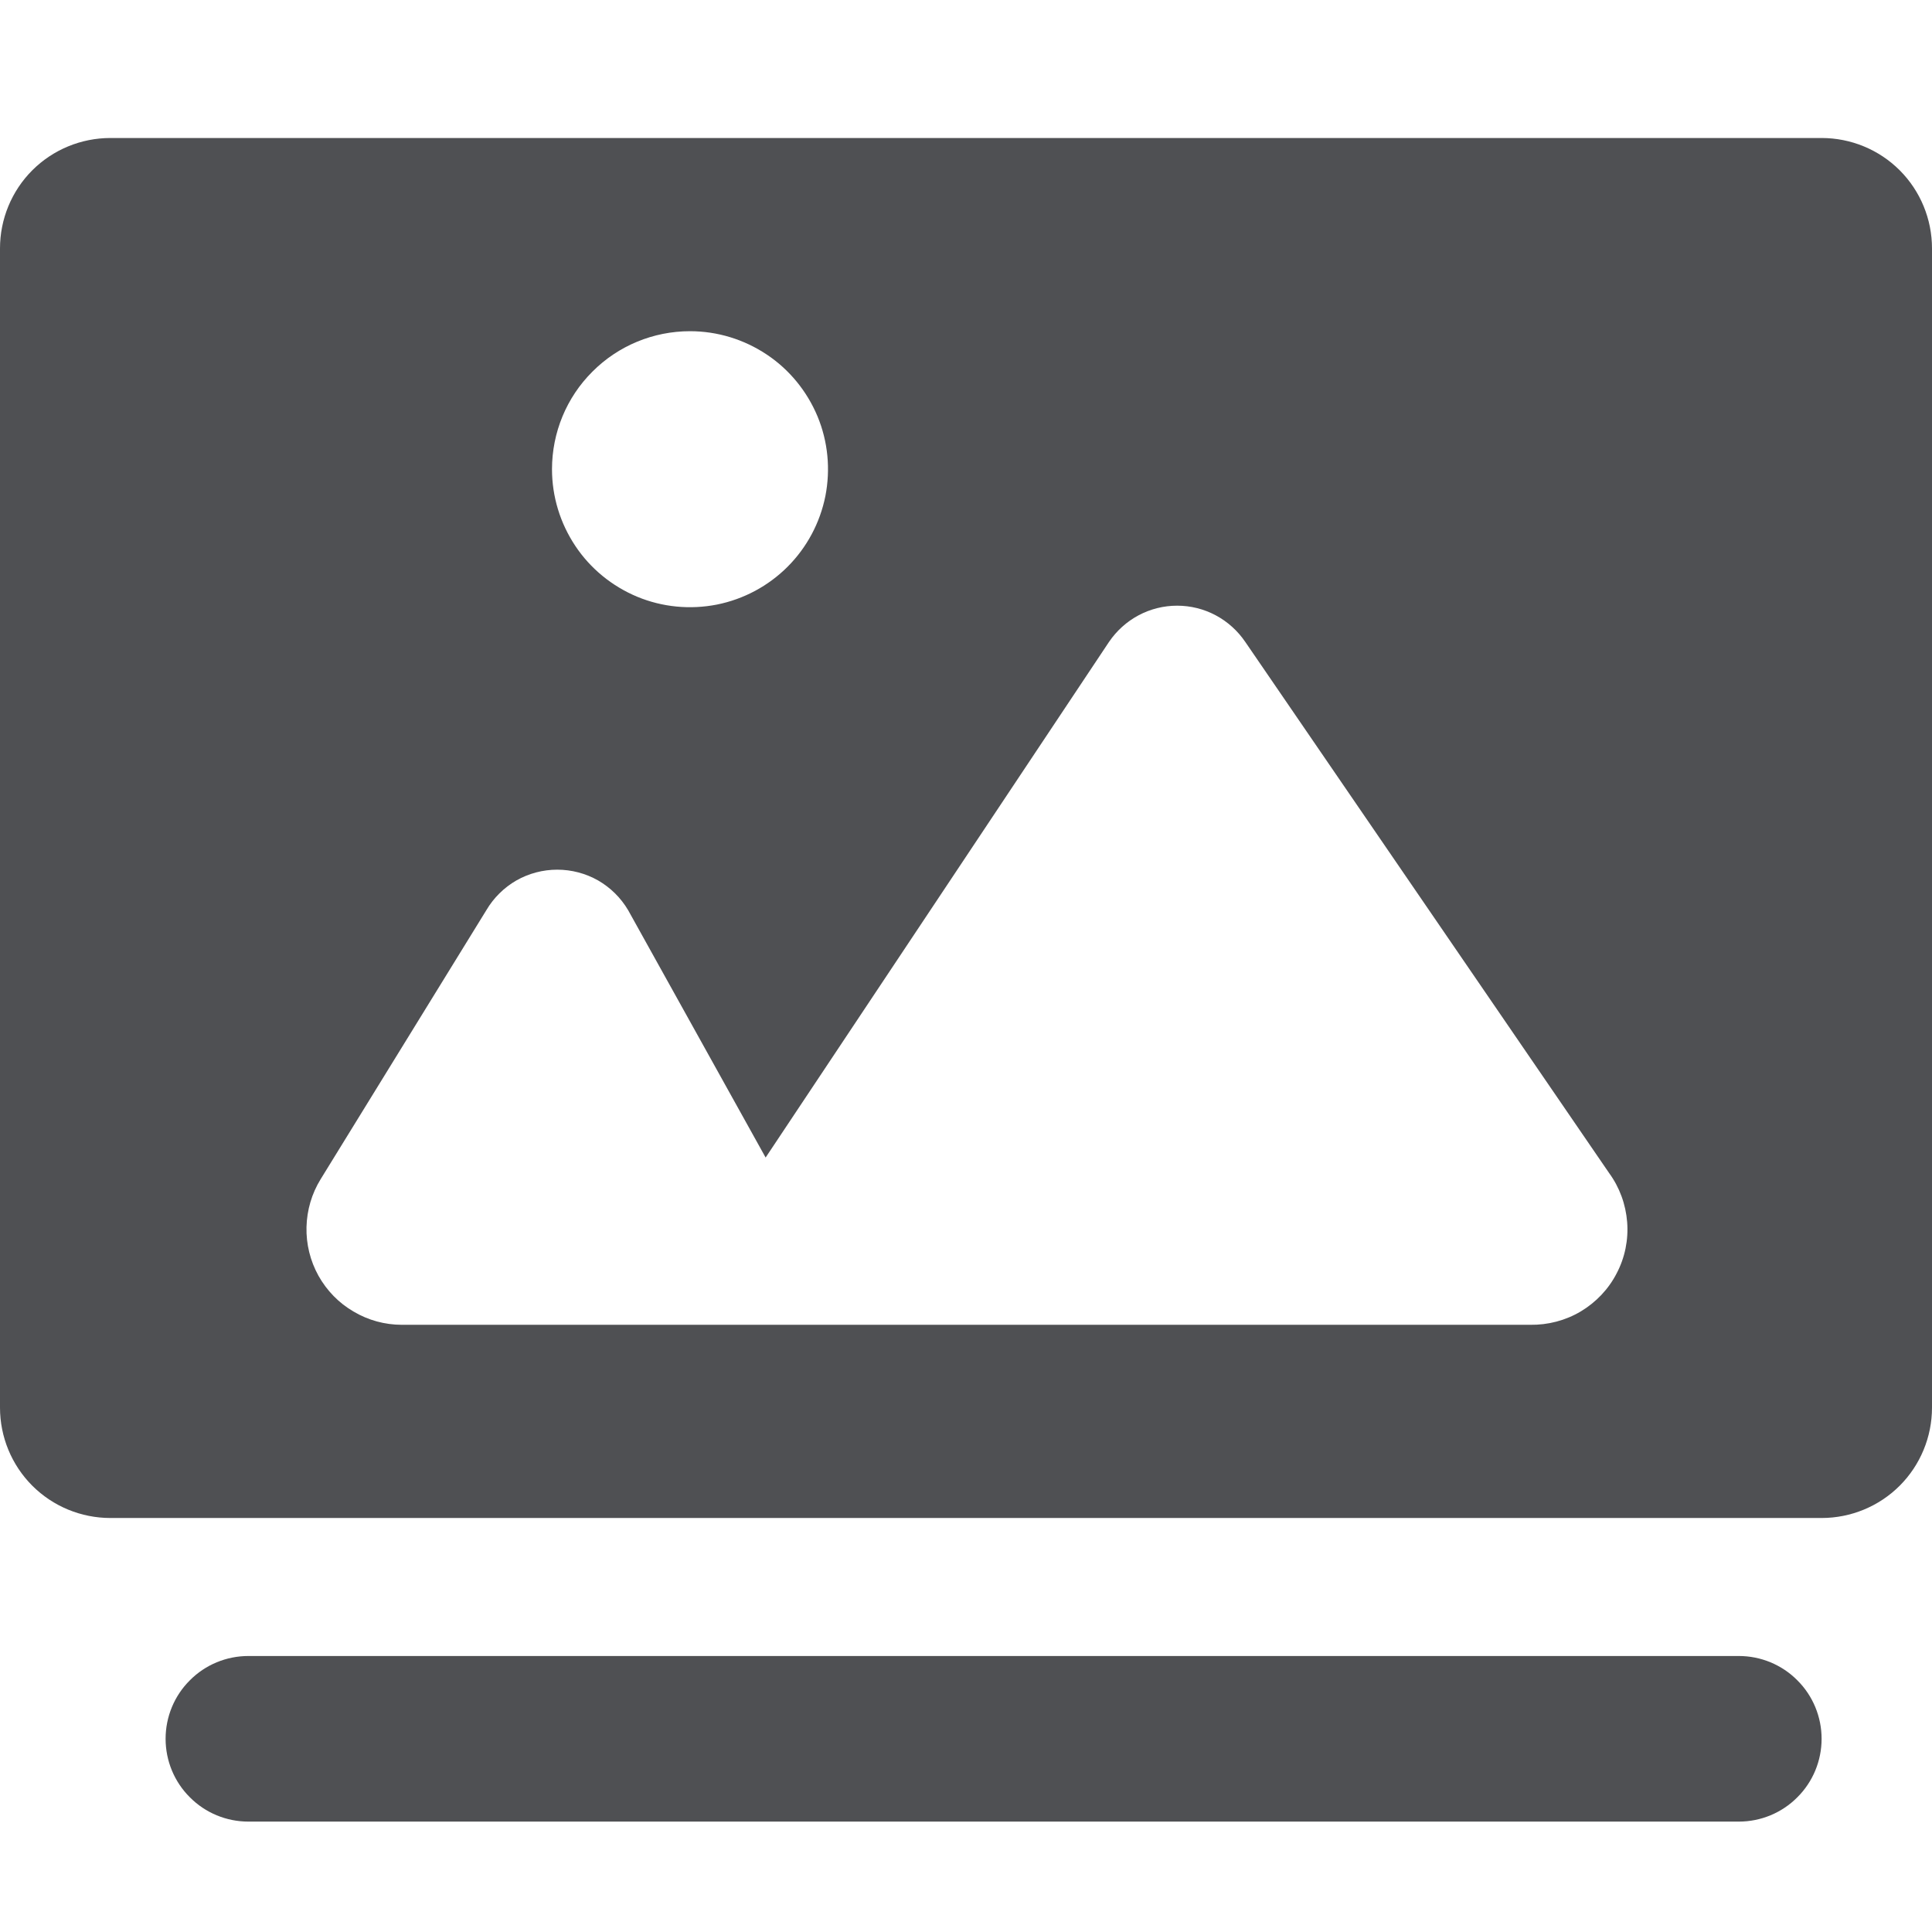 <svg width="14" height="14" viewBox="0 0 14 14" fill="#4F5053" xmlns="http://www.w3.org/2000/svg">
<path fill-rule="evenodd" clip-rule="evenodd" d="M0.8 1H13.2C13.412 1 13.616 1.084 13.766 1.234C13.916 1.384 14 1.588 14 1.8V10.2C14 10.412 13.916 10.616 13.766 10.766C13.616 10.916 13.412 11 13.2 11H0.8C0.588 11 0.384 10.916 0.234 10.766C0.084 10.616 0 10.412 0 10.2V1.8C0 1.588 0.084 1.384 0.234 1.234C0.384 1.084 0.588 1 0.8 1ZM5.556 2.569C5.391 2.459 5.198 2.4 5 2.4C4.735 2.4 4.48 2.505 4.293 2.693C4.105 2.88 4 3.135 4 3.4C4 3.598 4.059 3.791 4.169 3.956C4.278 4.12 4.435 4.248 4.617 4.324C4.8 4.4 5.001 4.419 5.195 4.381C5.389 4.342 5.567 4.247 5.707 4.107C5.847 3.967 5.942 3.789 5.981 3.595C6.019 3.401 6 3.2 5.924 3.017C5.848 2.835 5.72 2.678 5.556 2.569ZM2.912 9.6H11.088C11.217 9.602 11.344 9.569 11.455 9.503C11.565 9.437 11.656 9.342 11.715 9.227C11.775 9.113 11.801 8.984 11.791 8.856C11.781 8.727 11.736 8.604 11.66 8.5L9.024 4.652C8.969 4.571 8.896 4.505 8.81 4.459C8.724 4.413 8.628 4.389 8.53 4.389C8.432 4.389 8.336 4.413 8.25 4.459C8.164 4.505 8.091 4.571 8.036 4.652L5.548 8.388L4.552 6.596C4.499 6.506 4.424 6.432 4.334 6.38C4.244 6.329 4.142 6.302 4.038 6.302C3.934 6.302 3.832 6.329 3.742 6.38C3.652 6.432 3.577 6.506 3.524 6.596L2.324 8.544C2.259 8.649 2.224 8.769 2.221 8.892C2.218 9.015 2.248 9.137 2.308 9.245C2.368 9.352 2.455 9.442 2.562 9.504C2.668 9.567 2.789 9.6 2.912 9.6ZM1.8 12H12.6C12.759 12 12.912 12.063 13.024 12.176C13.137 12.288 13.2 12.441 13.2 12.6C13.2 12.759 13.137 12.912 13.024 13.024C12.912 13.137 12.759 13.2 12.6 13.2H1.8C1.641 13.2 1.488 13.137 1.376 13.024C1.263 12.912 1.2 12.759 1.2 12.6C1.2 12.441 1.263 12.288 1.376 12.176C1.488 12.063 1.641 12 1.8 12Z" />
</svg>
